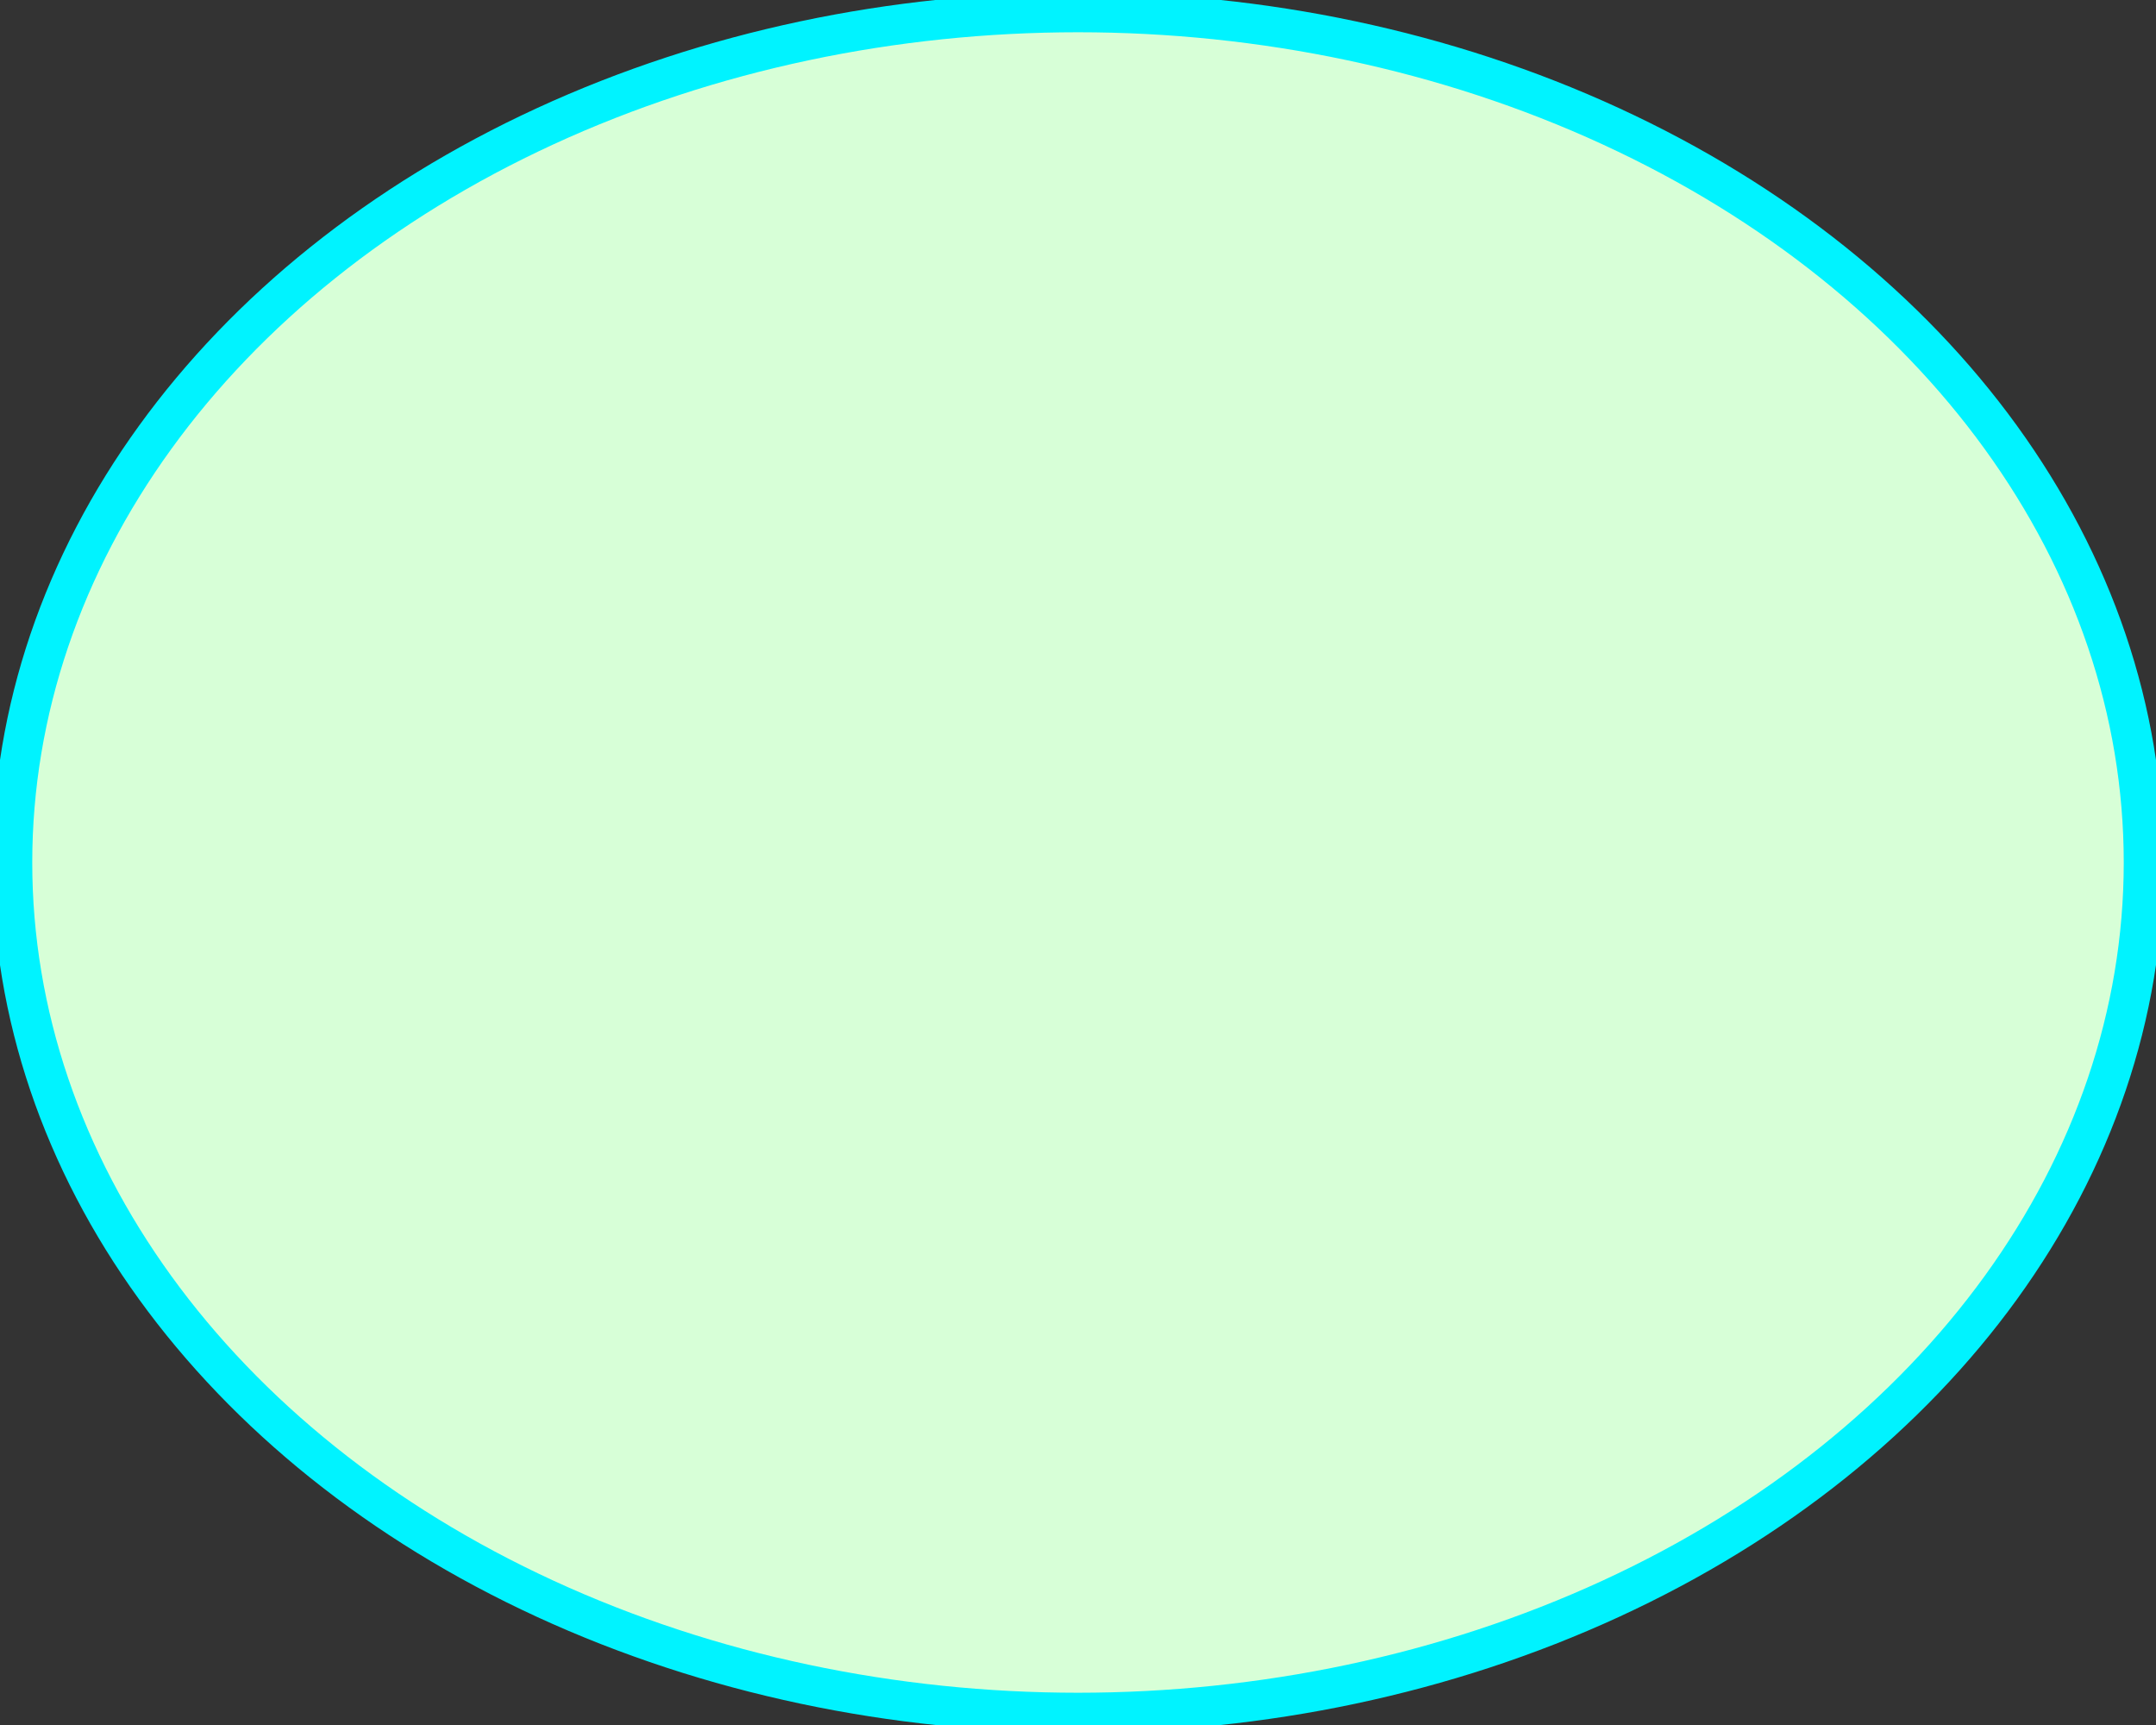<?xml version="1.0" encoding="UTF-8" standalone="no"?>
<!-- Created with Inkscape (http://www.inkscape.org/) -->

<svg
   xmlns:dc="http://purl.org/dc/elements/1.1/"
   xmlns:cc="http://creativecommons.org/ns#"
   xmlns:rdf="http://www.w3.org/1999/02/22-rdf-syntax-ns#"
   xmlns:svg="http://www.w3.org/2000/svg"
   xmlns="http://www.w3.org/2000/svg"
   xmlns:sodipodi="http://sodipodi.sourceforge.net/DTD/sodipodi-0.dtd"
   xmlns:inkscape="http://www.inkscape.org/namespaces/inkscape"
   width="100mm"
   height="80mm"
   viewBox="0 0 100 80"
   version="1.1"
   id="svg2009"
   inkscape:version="0.92.4 (5da689c313, 2019-01-14)"
   sodipodi:docname="Positive_Selected.svg">
  <rect x="0" y="0" width="100" height="80" fill="#333333" stroke="none"/>
  <defs
     id="defs2003" />
  <sodipodi:namedview
     id="base"
     pagecolor="#ffffff"
     bordercolor="#666666"
     borderopacity="1.0"
     inkscape:pageopacity="0.0"
     inkscape:pageshadow="2"
     inkscape:zoom="0.35"
     inkscape:cx="-1079.9286"
     inkscape:cy="-35.642868"
     inkscape:document-units="mm"
     inkscape:current-layer="layer1"
     showgrid="false"
     inkscape:window-width="1920"
     inkscape:window-height="1018"
     inkscape:window-x="0"
     inkscape:window-y="32"
     inkscape:window-maximized="1" />
  <g
     inkscape:label="Layer 1"
     inkscape:groupmode="layer"
     id="layer1"
     transform="translate(-42.692,-59.403)">
    <ellipse
       style="fill:#d7ffd7;fill-opacity:1;stroke:#00f3ff;stroke-width:1.846;stroke-miterlimit:4;stroke-dasharray:none;stroke-opacity:1"
       id="path2554"
       cx="92.692"
       cy="99.403"
       rx="49.427"
       ry="39.427" />
  </g>
</svg>
